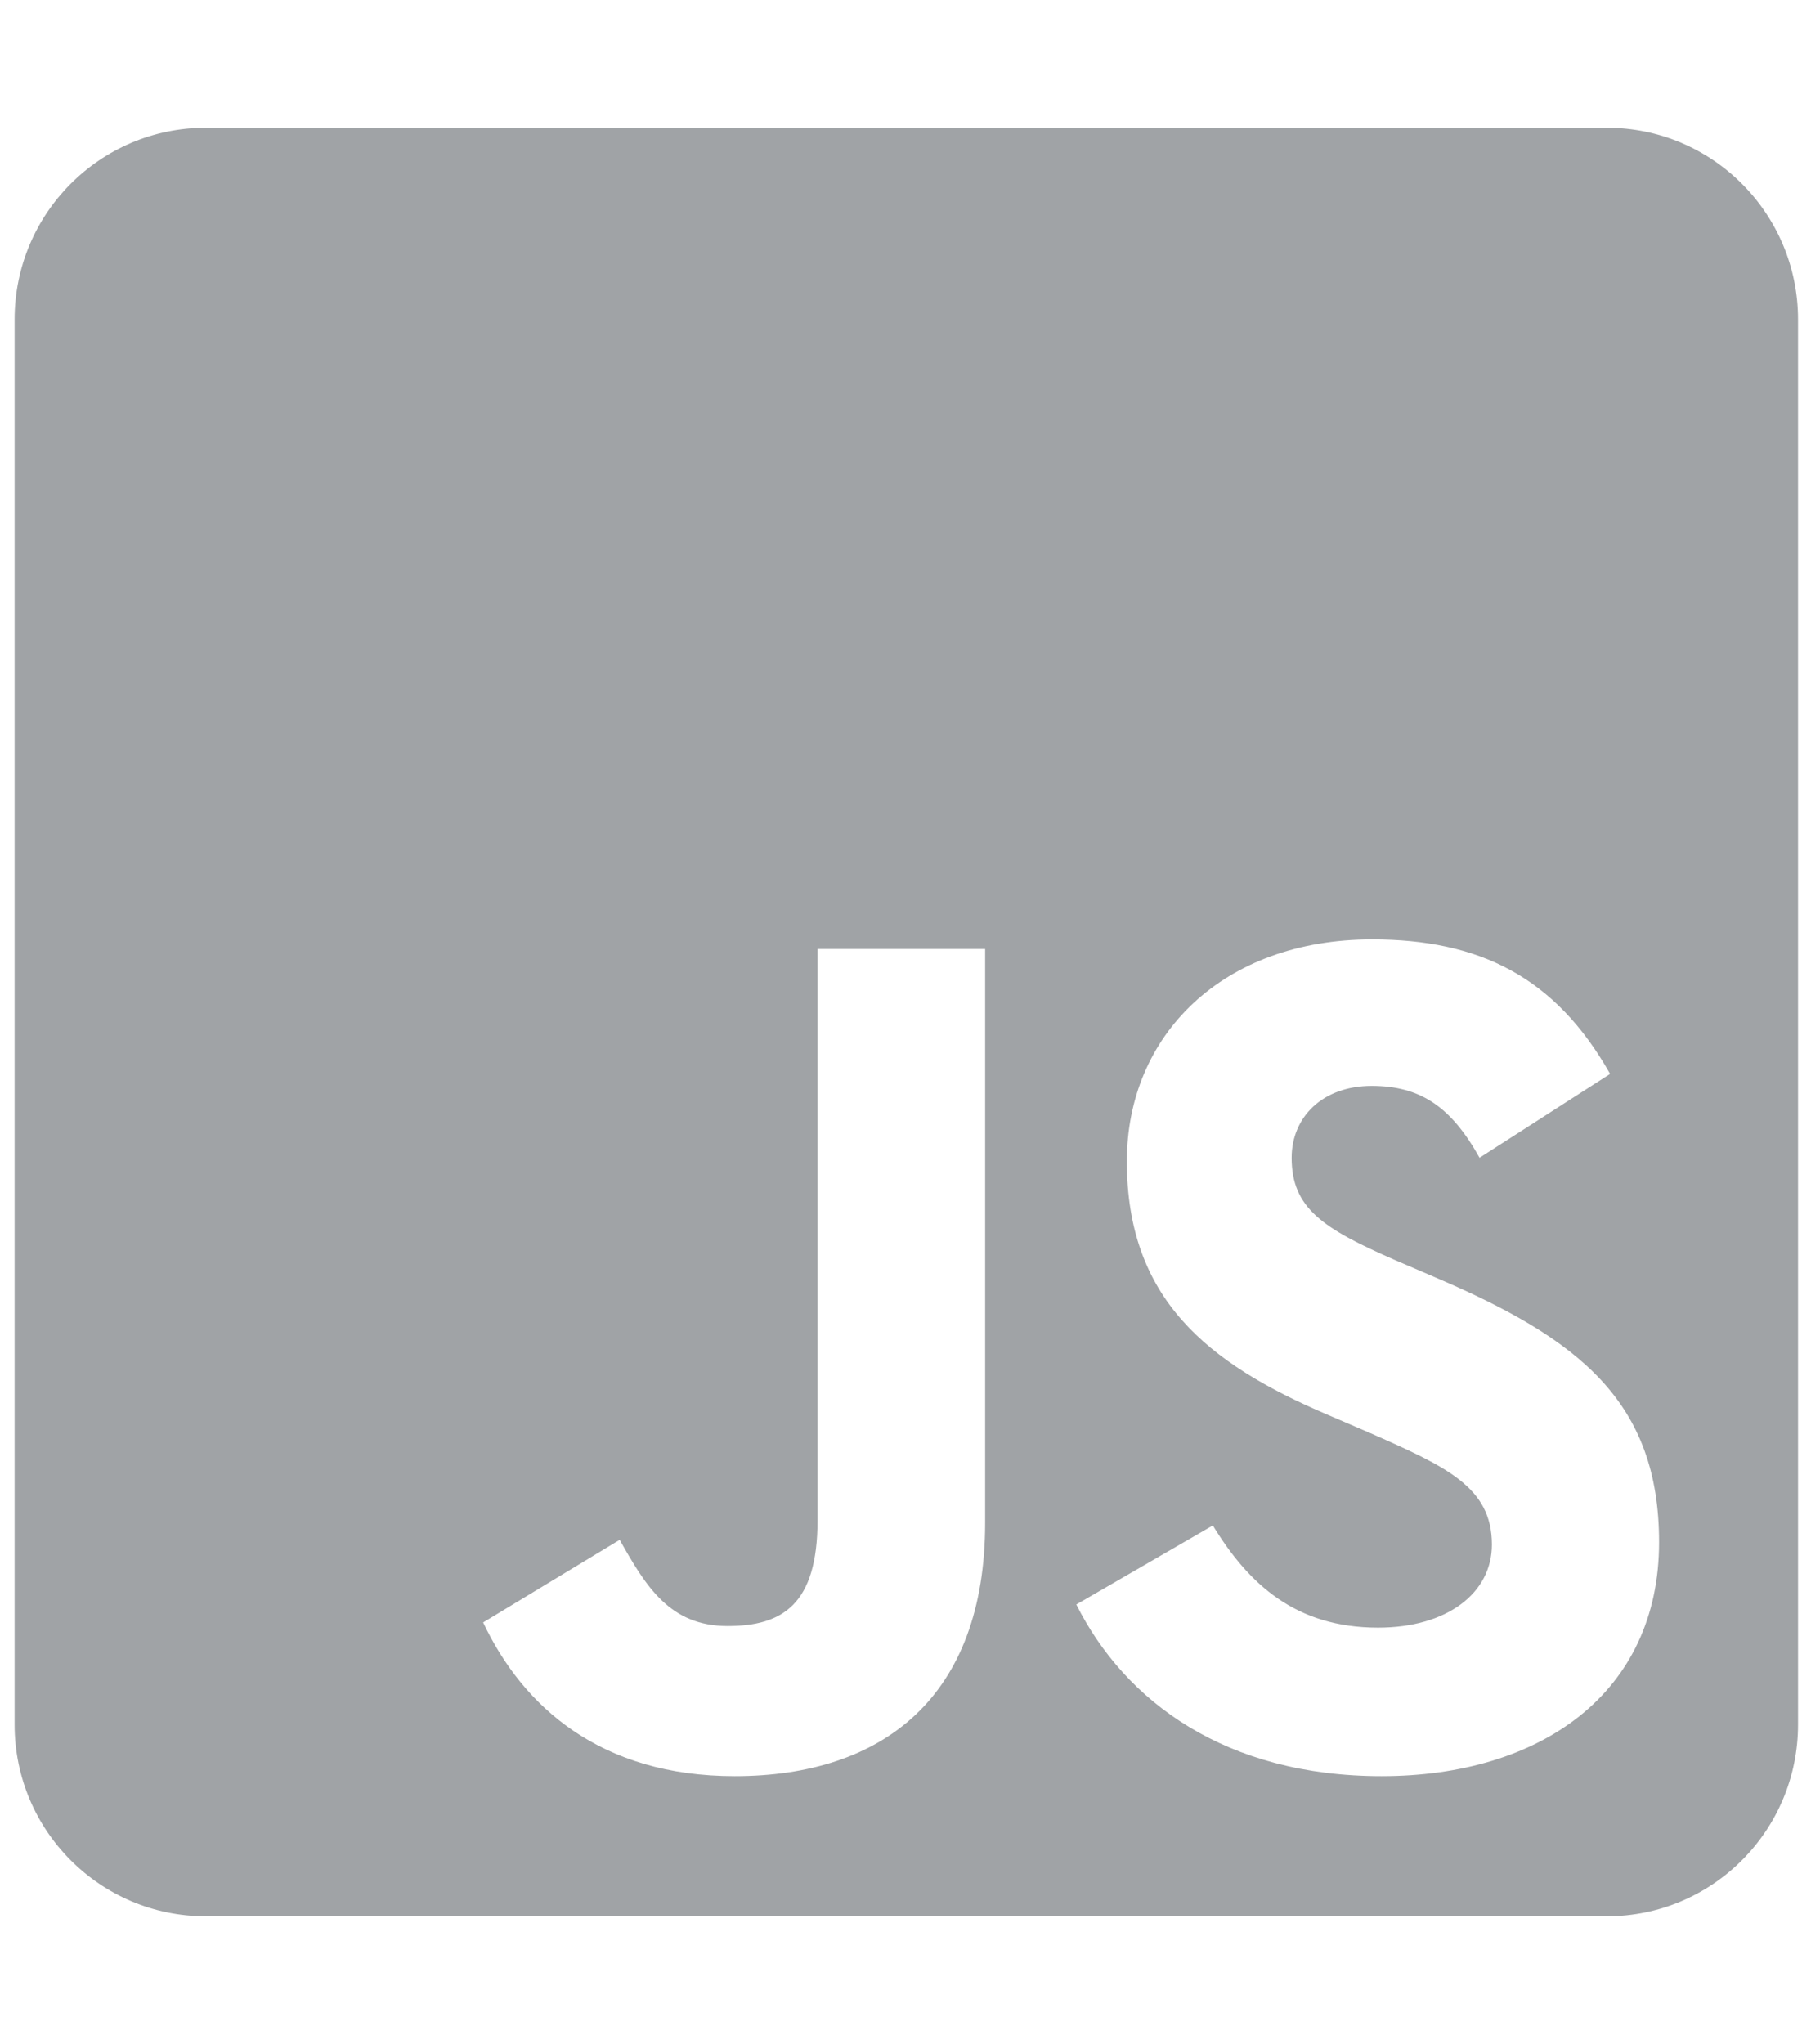 <svg width="97" height="110" viewBox="0 0 97 110" fill="none" xmlns="http://www.w3.org/2000/svg">
<g clip-path="url(#clip0_85_1847)">
<path d="M86.5 6.875H11.071C5.393 6.875 0.786 11.494 0.786 17.188V92.812C0.786 98.506 5.393 103.125 11.071 103.125H86.5C92.178 103.125 96.786 98.506 96.786 92.812V17.188C96.786 11.494 92.178 6.875 86.5 6.875ZM53.029 81.941C53.029 91.309 47.543 95.584 39.55 95.584C32.328 95.584 28.15 91.846 26.007 87.312L33.357 82.865C34.771 85.379 36.057 87.506 39.164 87.506C42.121 87.506 44.007 86.346 44.007 81.812V51.068H53.029V81.941ZM74.371 95.584C65.993 95.584 60.571 91.588 57.936 86.346L65.286 82.092C67.214 85.25 69.743 87.592 74.178 87.592C77.907 87.592 80.307 85.723 80.307 83.123C80.307 80.029 77.864 78.934 73.728 77.107L71.478 76.141C64.964 73.369 60.657 69.867 60.657 62.498C60.657 55.709 65.821 50.553 73.857 50.553C79.6 50.553 83.714 52.551 86.671 57.793L79.643 62.305C78.1 59.533 76.428 58.438 73.836 58.438C71.2 58.438 69.528 60.113 69.528 62.305C69.528 65.012 71.2 66.107 75.079 67.805L77.329 68.772C85 72.059 89.307 75.432 89.307 82.994C89.307 91.115 82.921 95.584 74.371 95.584Z" fill="#A0A3A6"/>
</g>
<defs>
<clipPath id="clip0_85_1847">
<rect width="96" height="110" fill="white" transform="translate(0.786)"/>
</clipPath>
</defs>
</svg>
